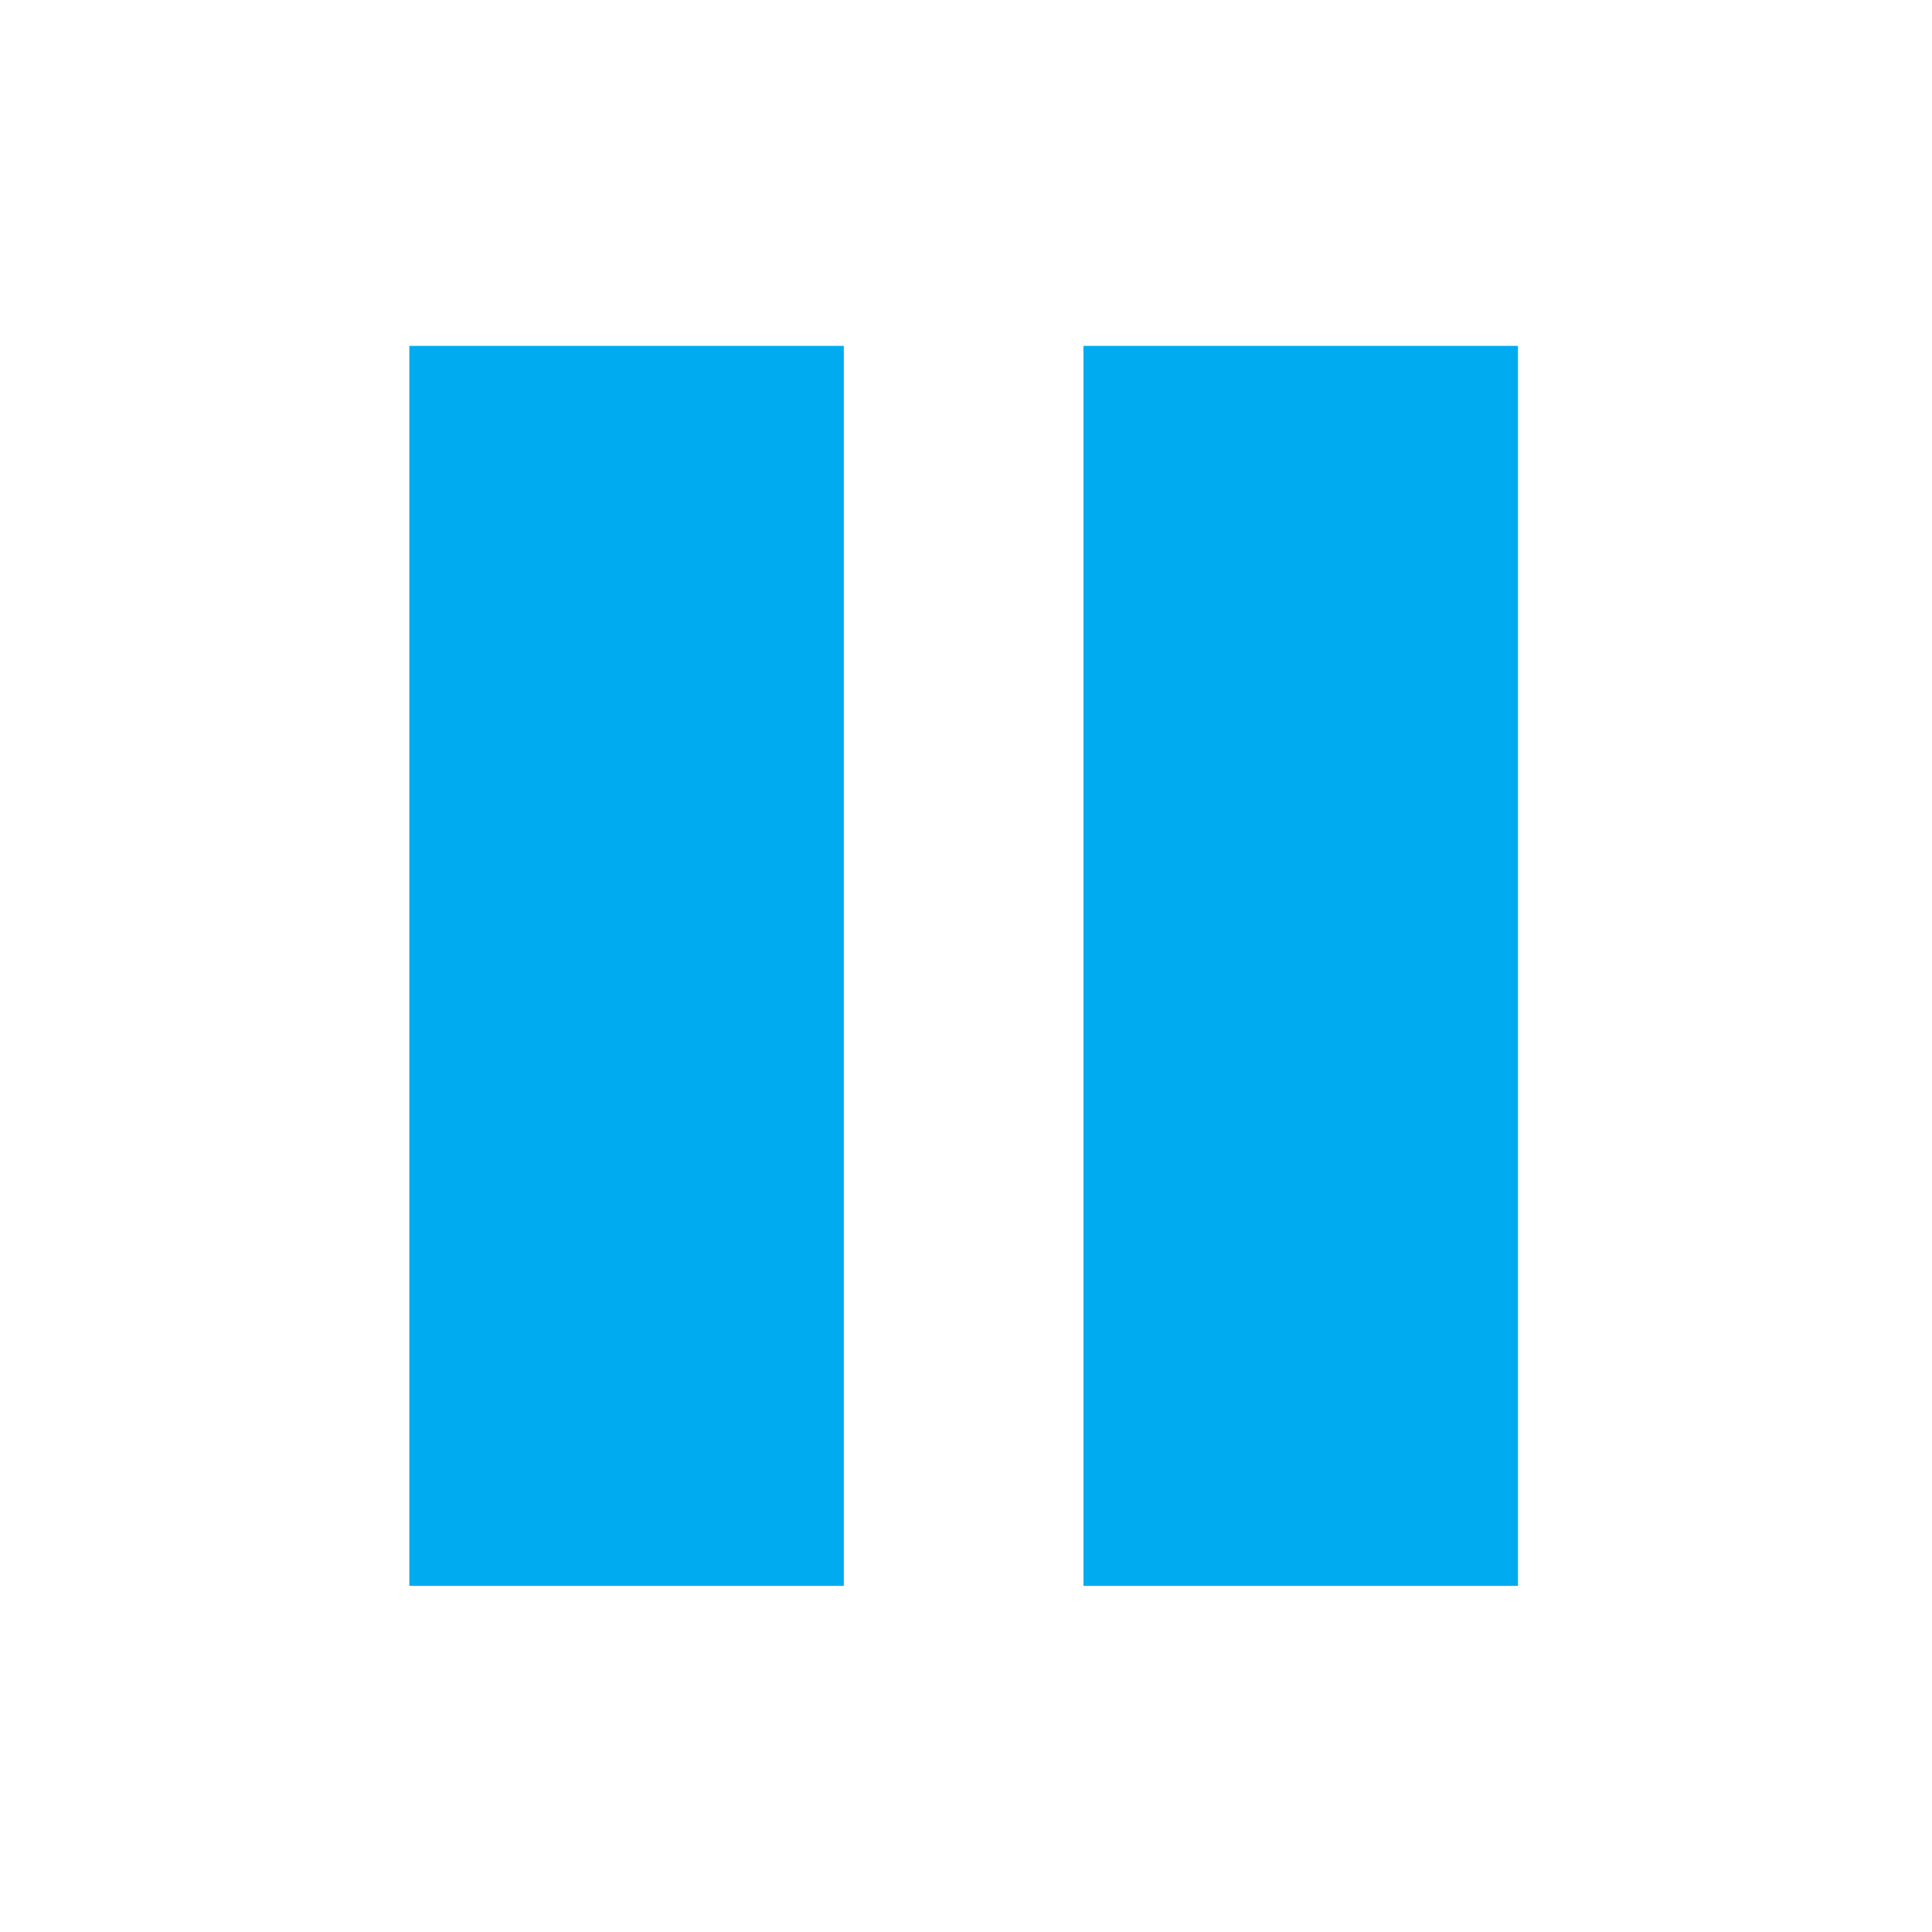 <?xml version="1.0" encoding="UTF-8" standalone="no"?>
<svg
   xmlns:dc="http://purl.org/dc/elements/1.1/"
   xmlns:cc="http://creativecommons.org/ns#"
   xmlns:rdf="http://www.w3.org/1999/02/22-rdf-syntax-ns#"
   xmlns:svg="http://www.w3.org/2000/svg"
   xmlns="http://www.w3.org/2000/svg"
   xmlns:sodipodi="http://sodipodi.sourceforge.net/DTD/sodipodi-0.dtd"
   xmlns:inkscape="http://www.inkscape.org/namespaces/inkscape"
   width="16"
   height="16"
   version="1.1"
   id="svg6"
   sodipodi:docname="pause.svg"
   inkscape:version="0.92.2 (5c3e80d, 2017-08-06)">
  <defs
     id="defs10" />
  <sodipodi:namedview
     pagecolor="#ffffff"
     bordercolor="#666666"
     borderopacity="1"
     objecttolerance="10"
     gridtolerance="10"
     guidetolerance="10"
     inkscape:pageopacity="0"
     inkscape:pageshadow="2"
     inkscape:window-width="732"
     inkscape:window-height="480"
     id="namedview8"
     showgrid="false"
     inkscape:zoom="14.75"
     inkscape:cx="8"
     inkscape:cy="8"
     inkscape:window-x="4303"
     inkscape:window-y="446"
     inkscape:window-maximized="0"
     inkscape:current-layer="svg6" />
  <g
     id="g4"
     transform="matrix(0.514,0,0,1.467,1.077,-3.737)">
    <rect
       x="5"
       y="5"
       width="6"
       height="6"
       id="rect2"
       style="fill:#00ABF0;stroke:#00ABF0" />
  </g>
  <g
     id="g4-1"
     transform="matrix(0.514,0,0,1.467,6.66,-3.737)">
    <rect
       x="5"
       y="5"
       width="6"
       height="6"
       id="rect2-1"
       style="fill:#00ABF0;stroke:#00ABF0" />
  </g>
</svg>

